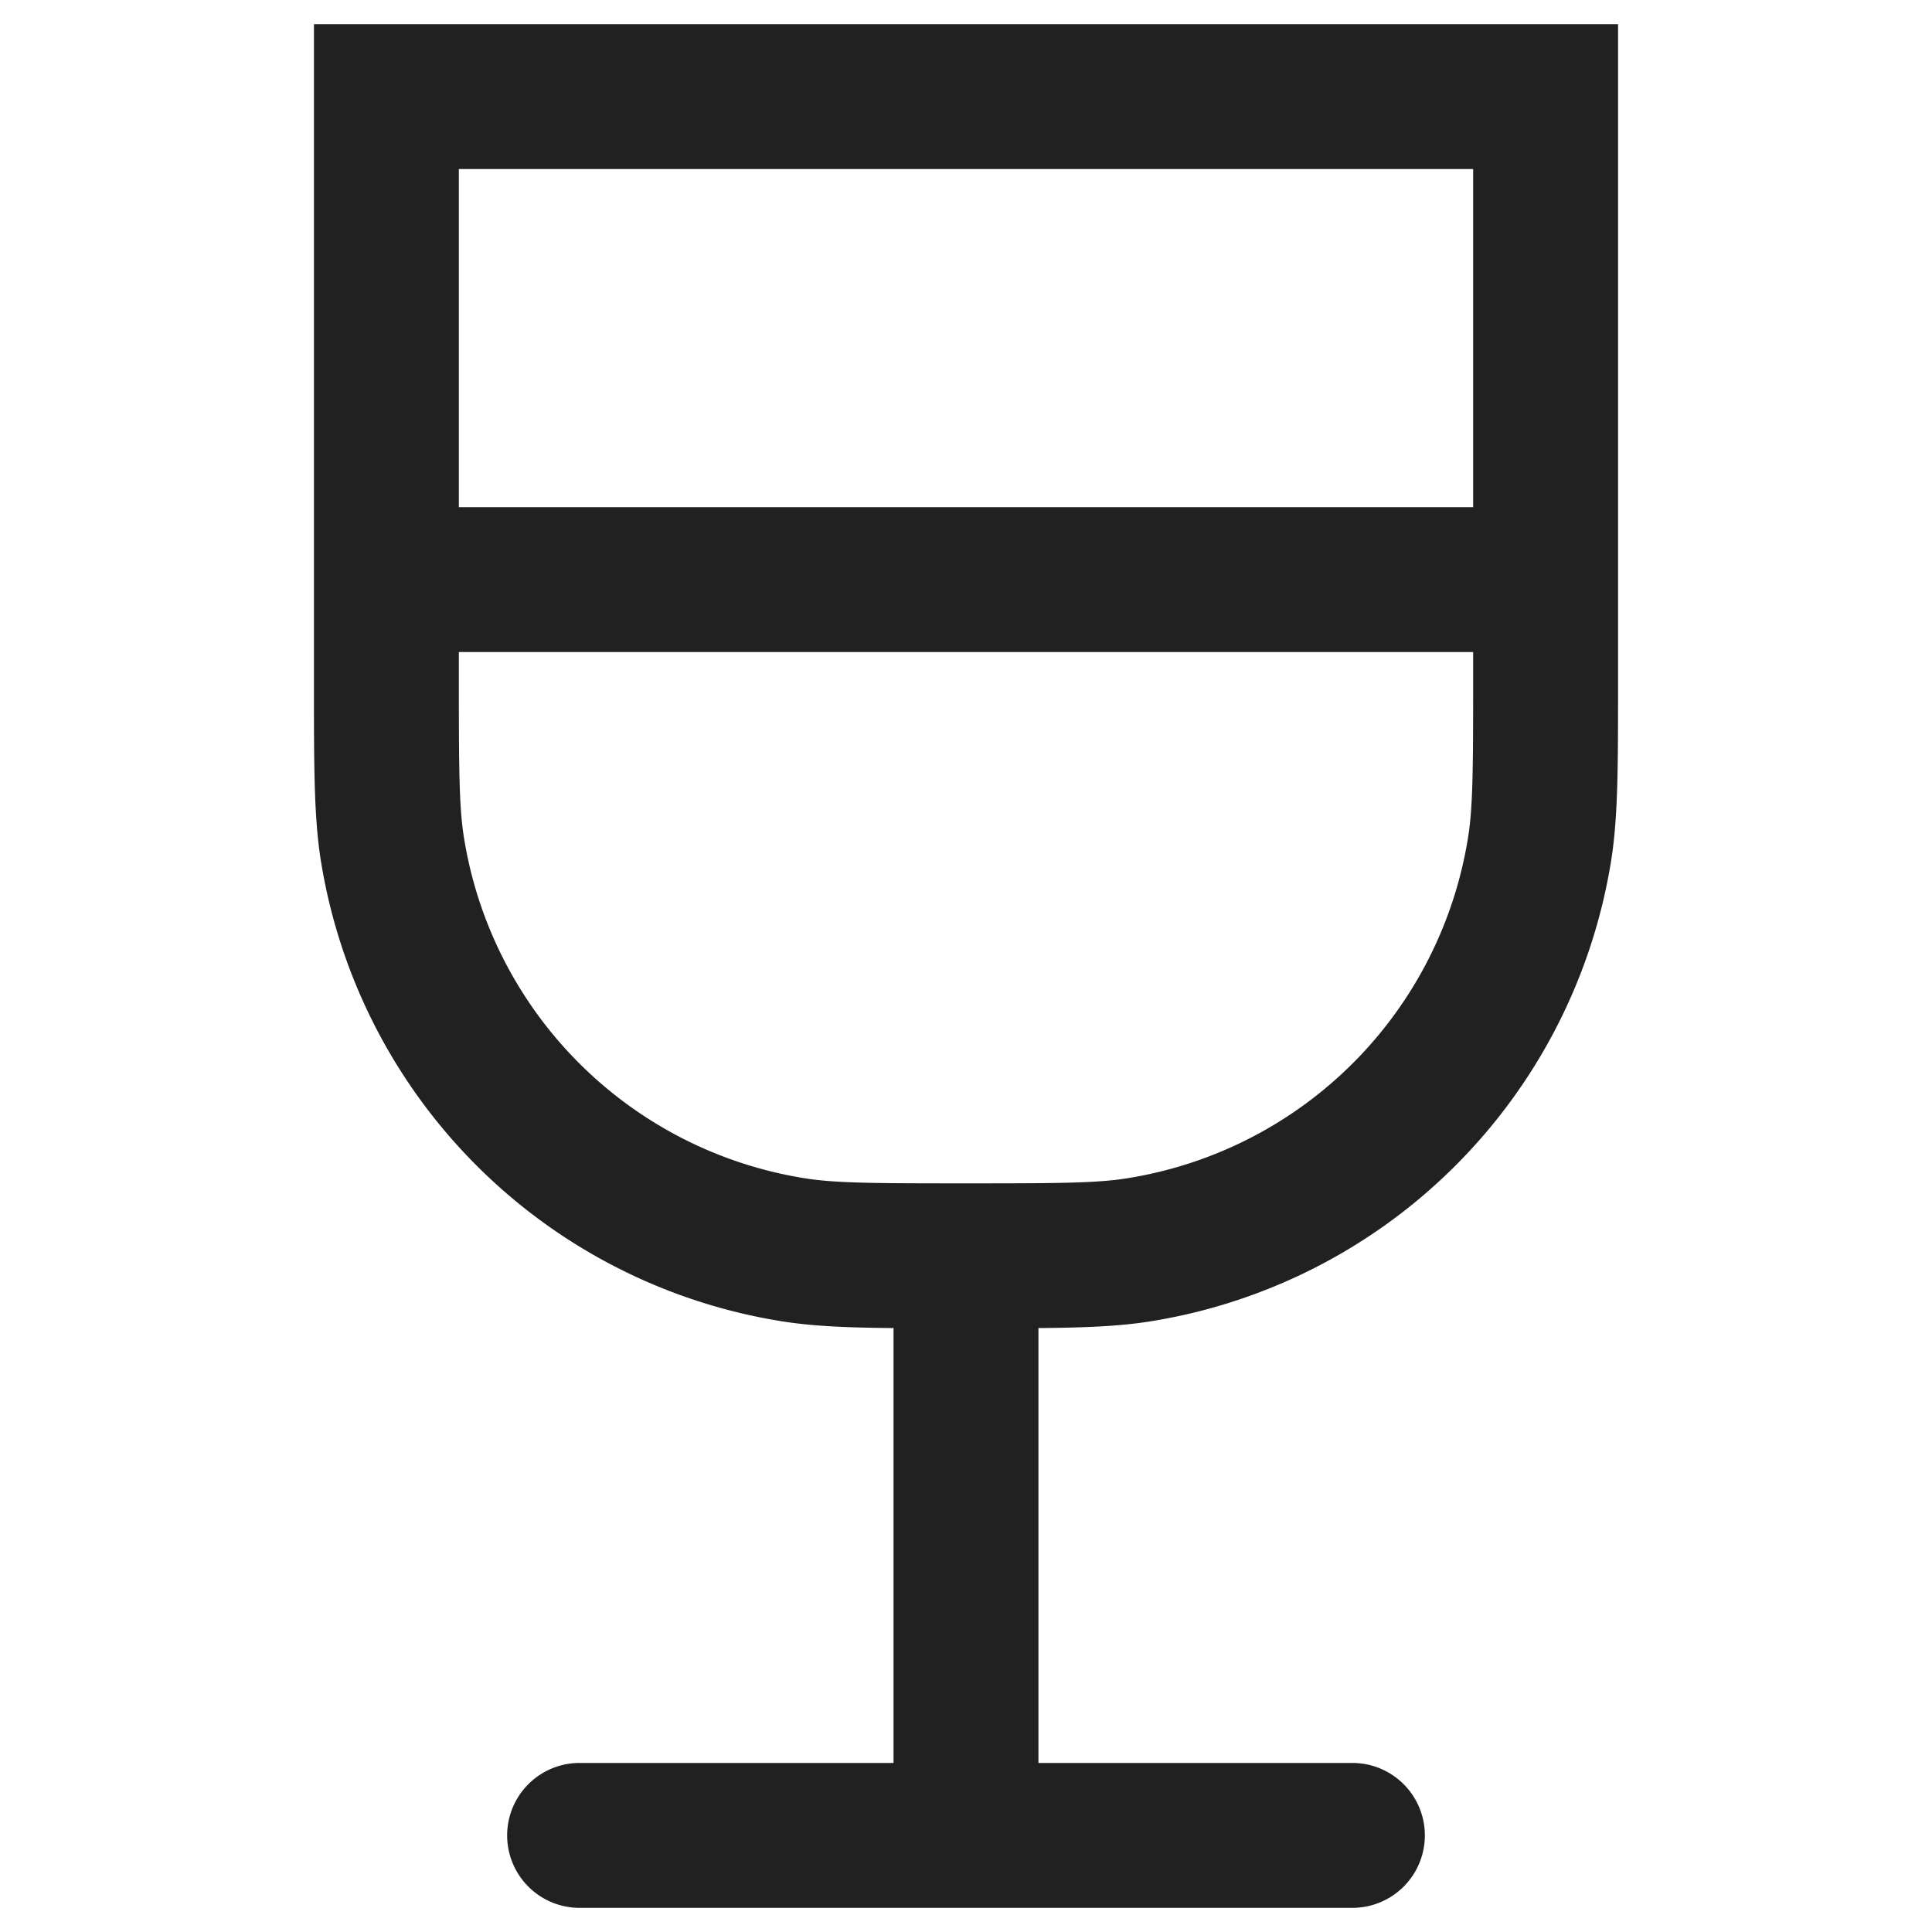 <svg xmlns="http://www.w3.org/2000/svg" width="20" height="20" fill="none" viewBox="0 0 20 20"><path fill="#212121" fill-rule="evenodd" d="M3.25.25h13.5v6.83c0 .853 0 1.372-.07 1.82a5.75 5.75 0 0 1-4.78 4.78c-.317.05-.67.064-1.15.068v4.502H14a.75.75 0 0 1 0 1.5H6a.75.75 0 0 1 0-1.5h3.25v-4.502c-.48-.004-.833-.019-1.15-.069A5.75 5.75 0 0 1 3.32 8.9c-.07-.447-.07-.966-.07-1.818V.25Zm1.5 1.5v3.5h10.5v-3.5H4.75Zm10.5 5H4.75V7c0 .958.002 1.35.052 1.665a4.25 4.25 0 0 0 3.533 3.533c.316.05.707.052 1.665.052.958 0 1.35-.002 1.665-.052a4.25 4.25 0 0 0 3.533-3.533c.05-.316.052-.707.052-1.665v-.25Z" clip-rule="evenodd"/></svg>